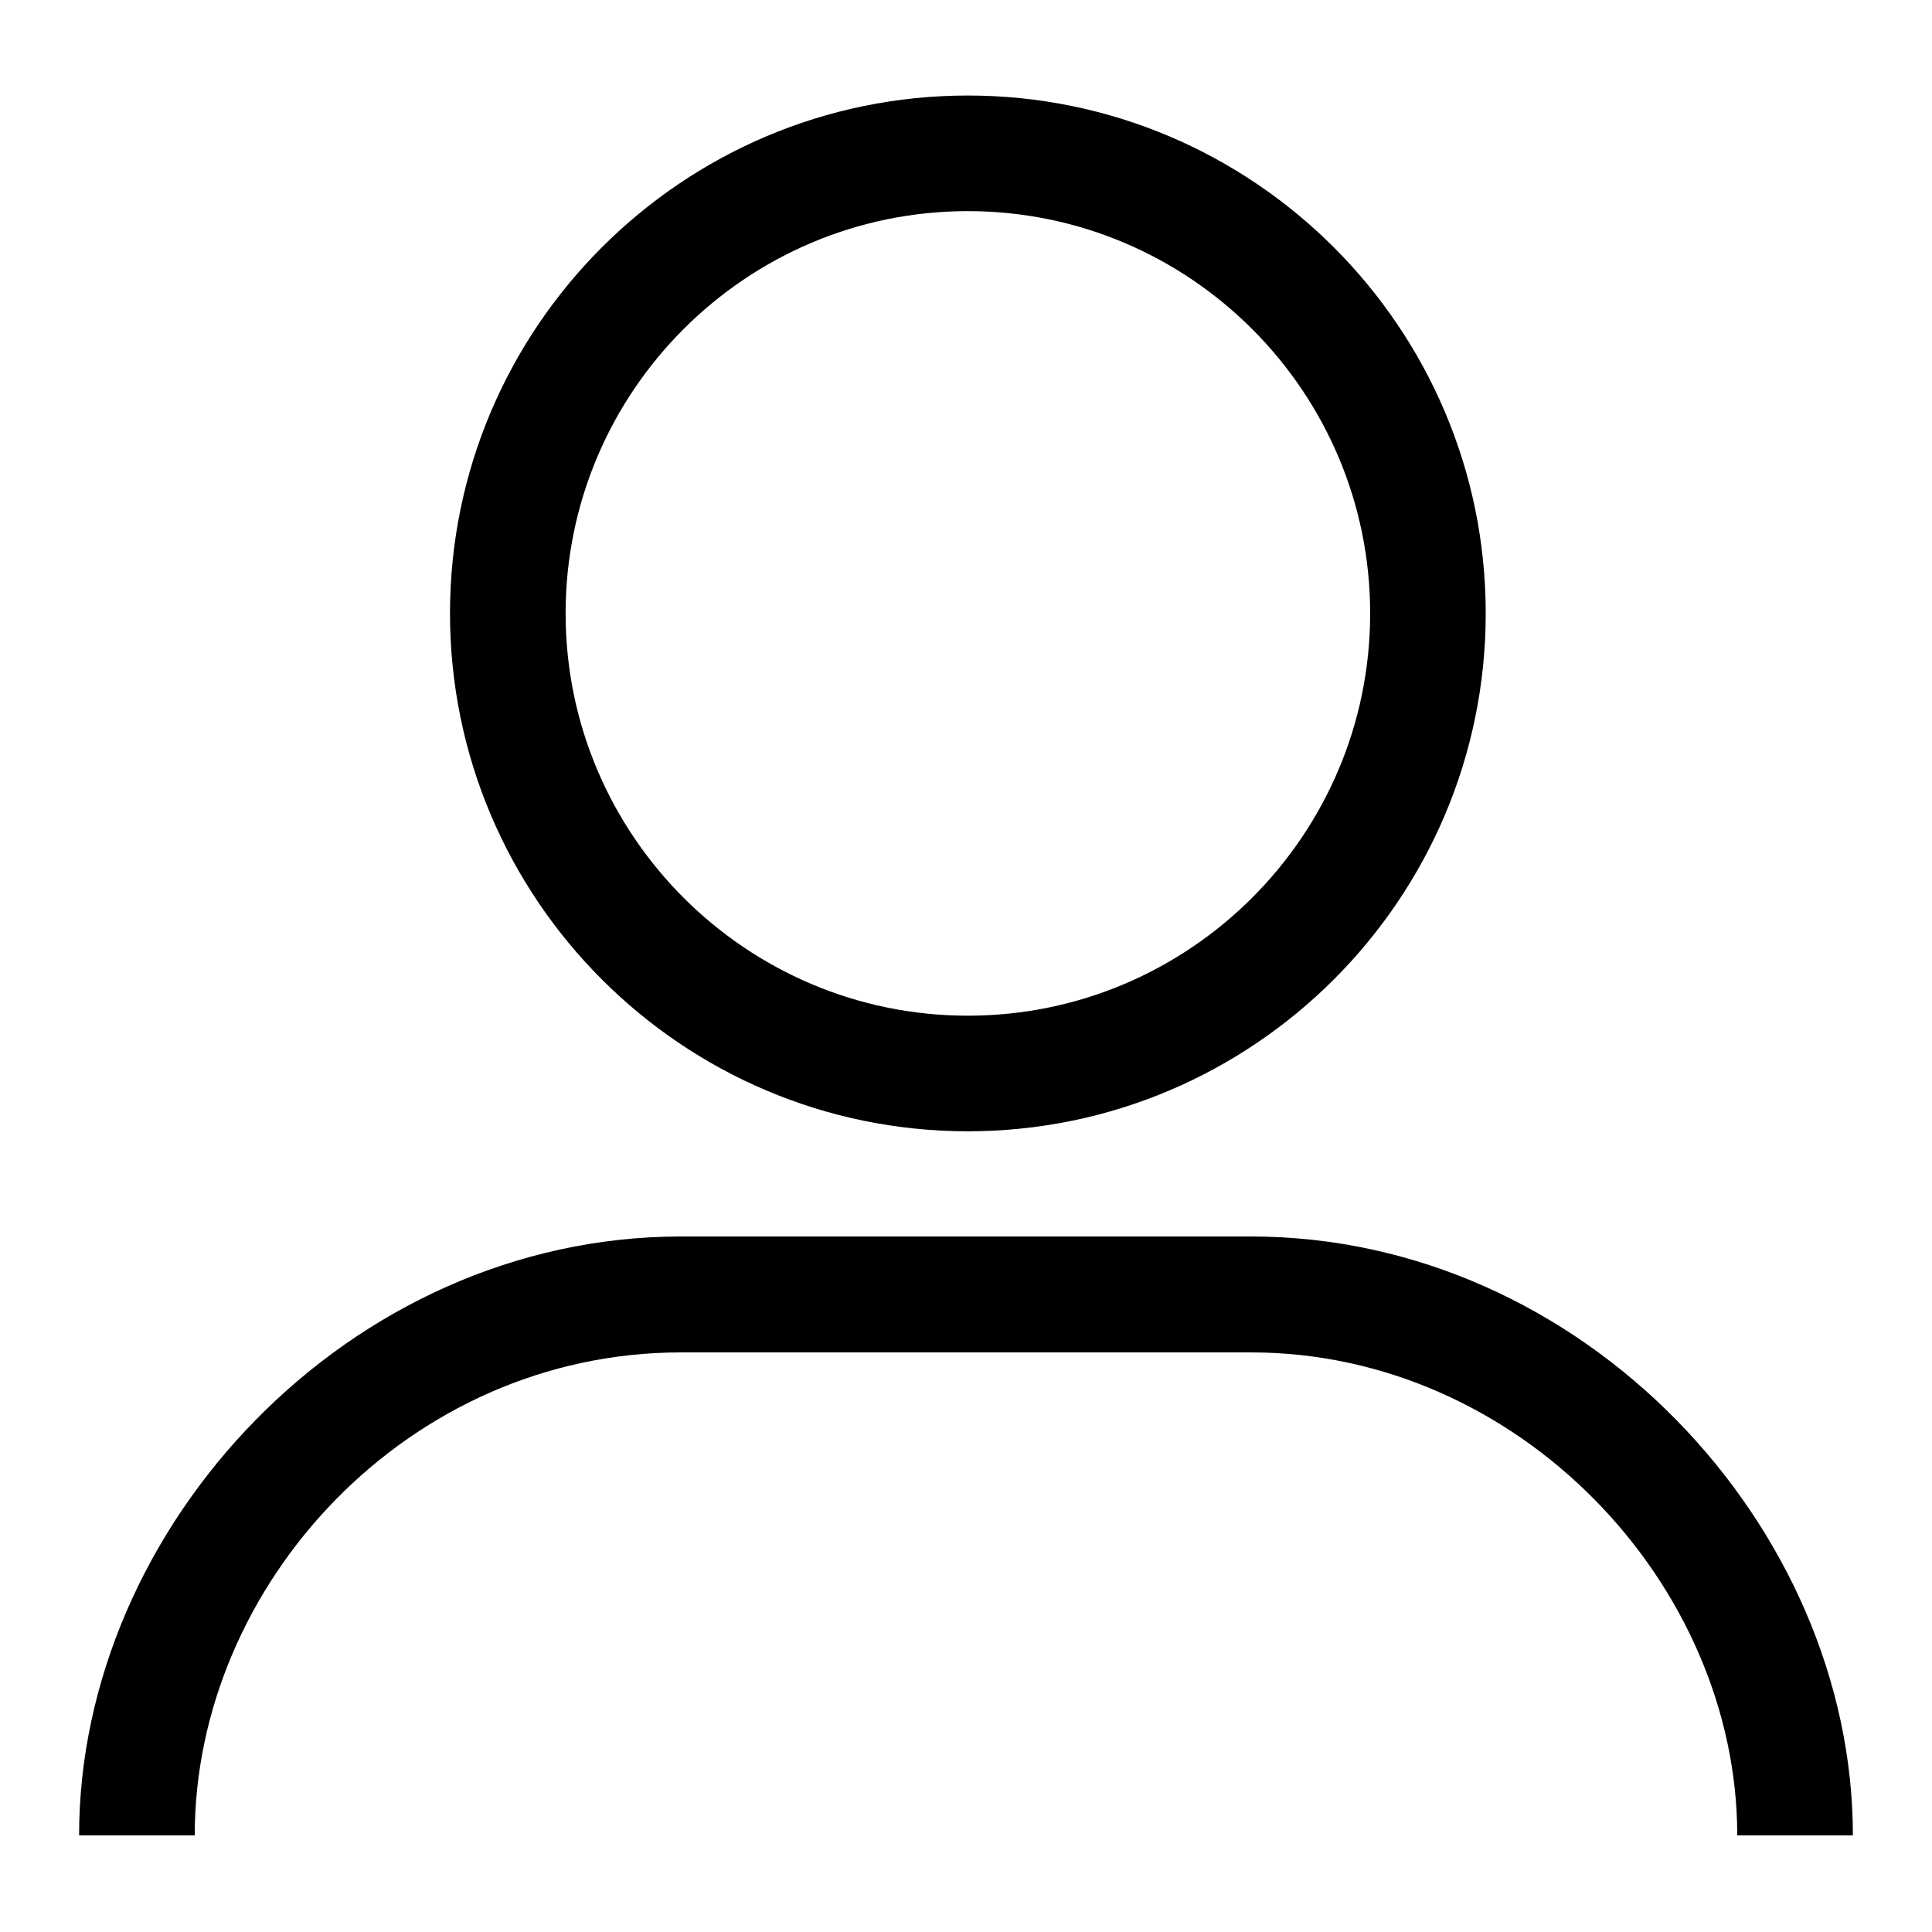 <?xml version="1.0" encoding="utf-8"?>
<!-- Generator: Adobe Illustrator 16.0.0, SVG Export Plug-In . SVG Version: 6.00 Build 0)  -->
<!DOCTYPE svg PUBLIC "-//W3C//DTD SVG 1.1//EN" "http://www.w3.org/Graphics/SVG/1.1/DTD/svg11.dtd">
<svg version="1.1" id="Layer_1" xmlns="http://www.w3.org/2000/svg" xmlns:xlink="http://www.w3.org/1999/xlink" x="0px" y="0px"
	 width="100px" height="100px" viewBox="0 0 100 100" enable-background="new 0 0 100 100" xml:space="preserve">
<g>
	<path d="M50.096,58.555c14.782,0,26.805-12.025,26.805-26.806c0-14.78-12.023-26.805-26.805-26.805
		c-14.78,0-26.804,12.025-26.804,26.805C23.292,46.53,35.316,58.555,50.096,58.555z M50.096,10.928
		c11.481,0,20.823,9.34,20.823,20.821c0,11.481-9.342,20.823-20.823,20.823c-11.48,0-20.82-9.342-20.82-20.823
		C29.276,20.269,38.616,10.928,50.096,10.928z"/>
	<path d="M64.751,64H35.249C18.07,64,4.094,79,4.094,95h5.985c0-13,11.056-25,25.169-25h29.502C78.63,70,89.92,82,89.92,95h5.985
		C95.905,79,81.93,64,64.751,64z"/>
</g>
</svg>
